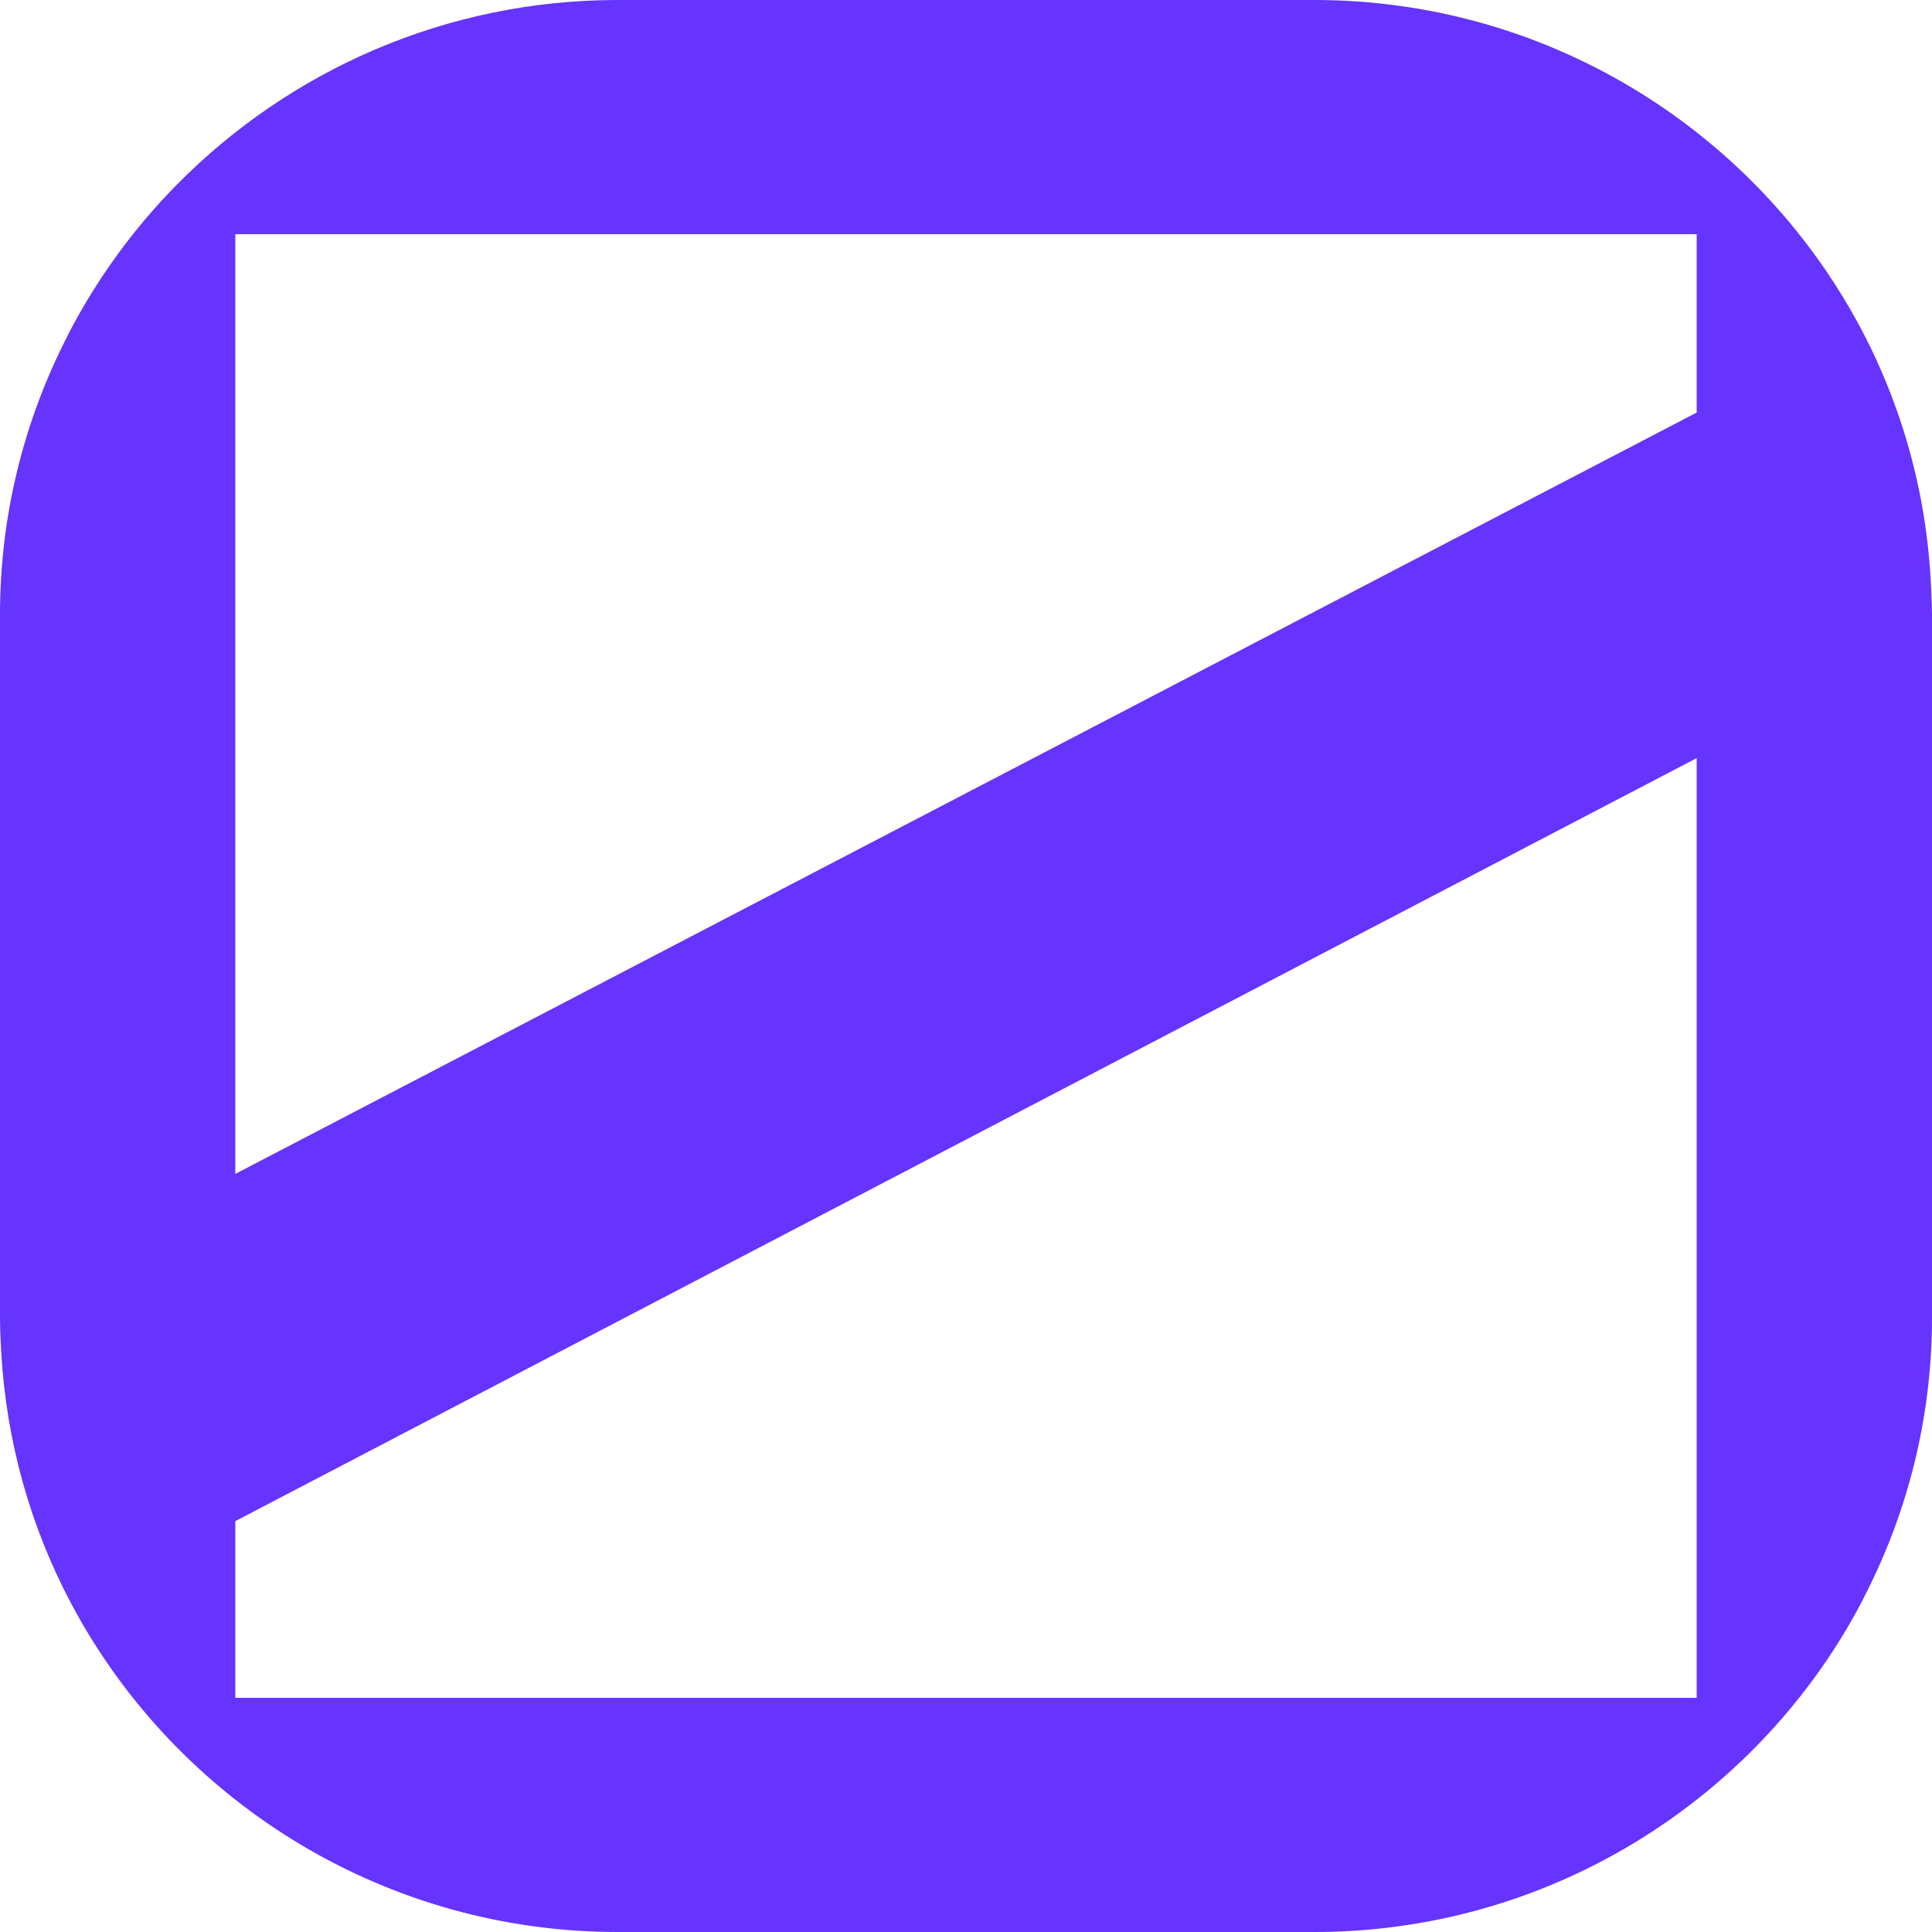 <?xml version="1.0" encoding="UTF-8"?>
<svg id="Layer_1" data-name="Layer 1" xmlns="http://www.w3.org/2000/svg" viewBox="0 0 117.402 117.402">
  <path id="logoMark" d="M117.389,36.741c-.011-.354-.026-.707-.042-1.06-.267-5.991-1.938-11.6-4.703-16.517C106.195,7.701,93.862,0,79.867,0H37.535C27.102,0,17.596,4.283,10.757,11.21c-2.59,2.623-4.79,5.63-6.519,8.924-.049,.093-.091,.191-.139,.284C1.491,25.493,0,31.24,0,37.356v42.691c0,.63,.026,1.254,.061,1.875,.024,.411,.049,.821,.083,1.229,.453,5.453,2.07,10.564,4.615,15.087,6.449,11.463,18.781,19.164,32.777,19.164h42.332c13.39,0,25.258-7.049,31.908-17.696,.495-.792,.958-1.606,1.393-2.437,.049-.093,.091-.191,.139-.284,2.607-5.075,4.095-10.822,4.095-16.937V37.356c0-.206-.007-.411-.013-.615ZM14.299,20.134v-5.901H103.103v10.837L14.299,71.335V20.134ZM103.103,97.269v5.903H14.299v-10.738L103.103,46.068v51.201Z" style="fill: #63f;"/>
</svg>